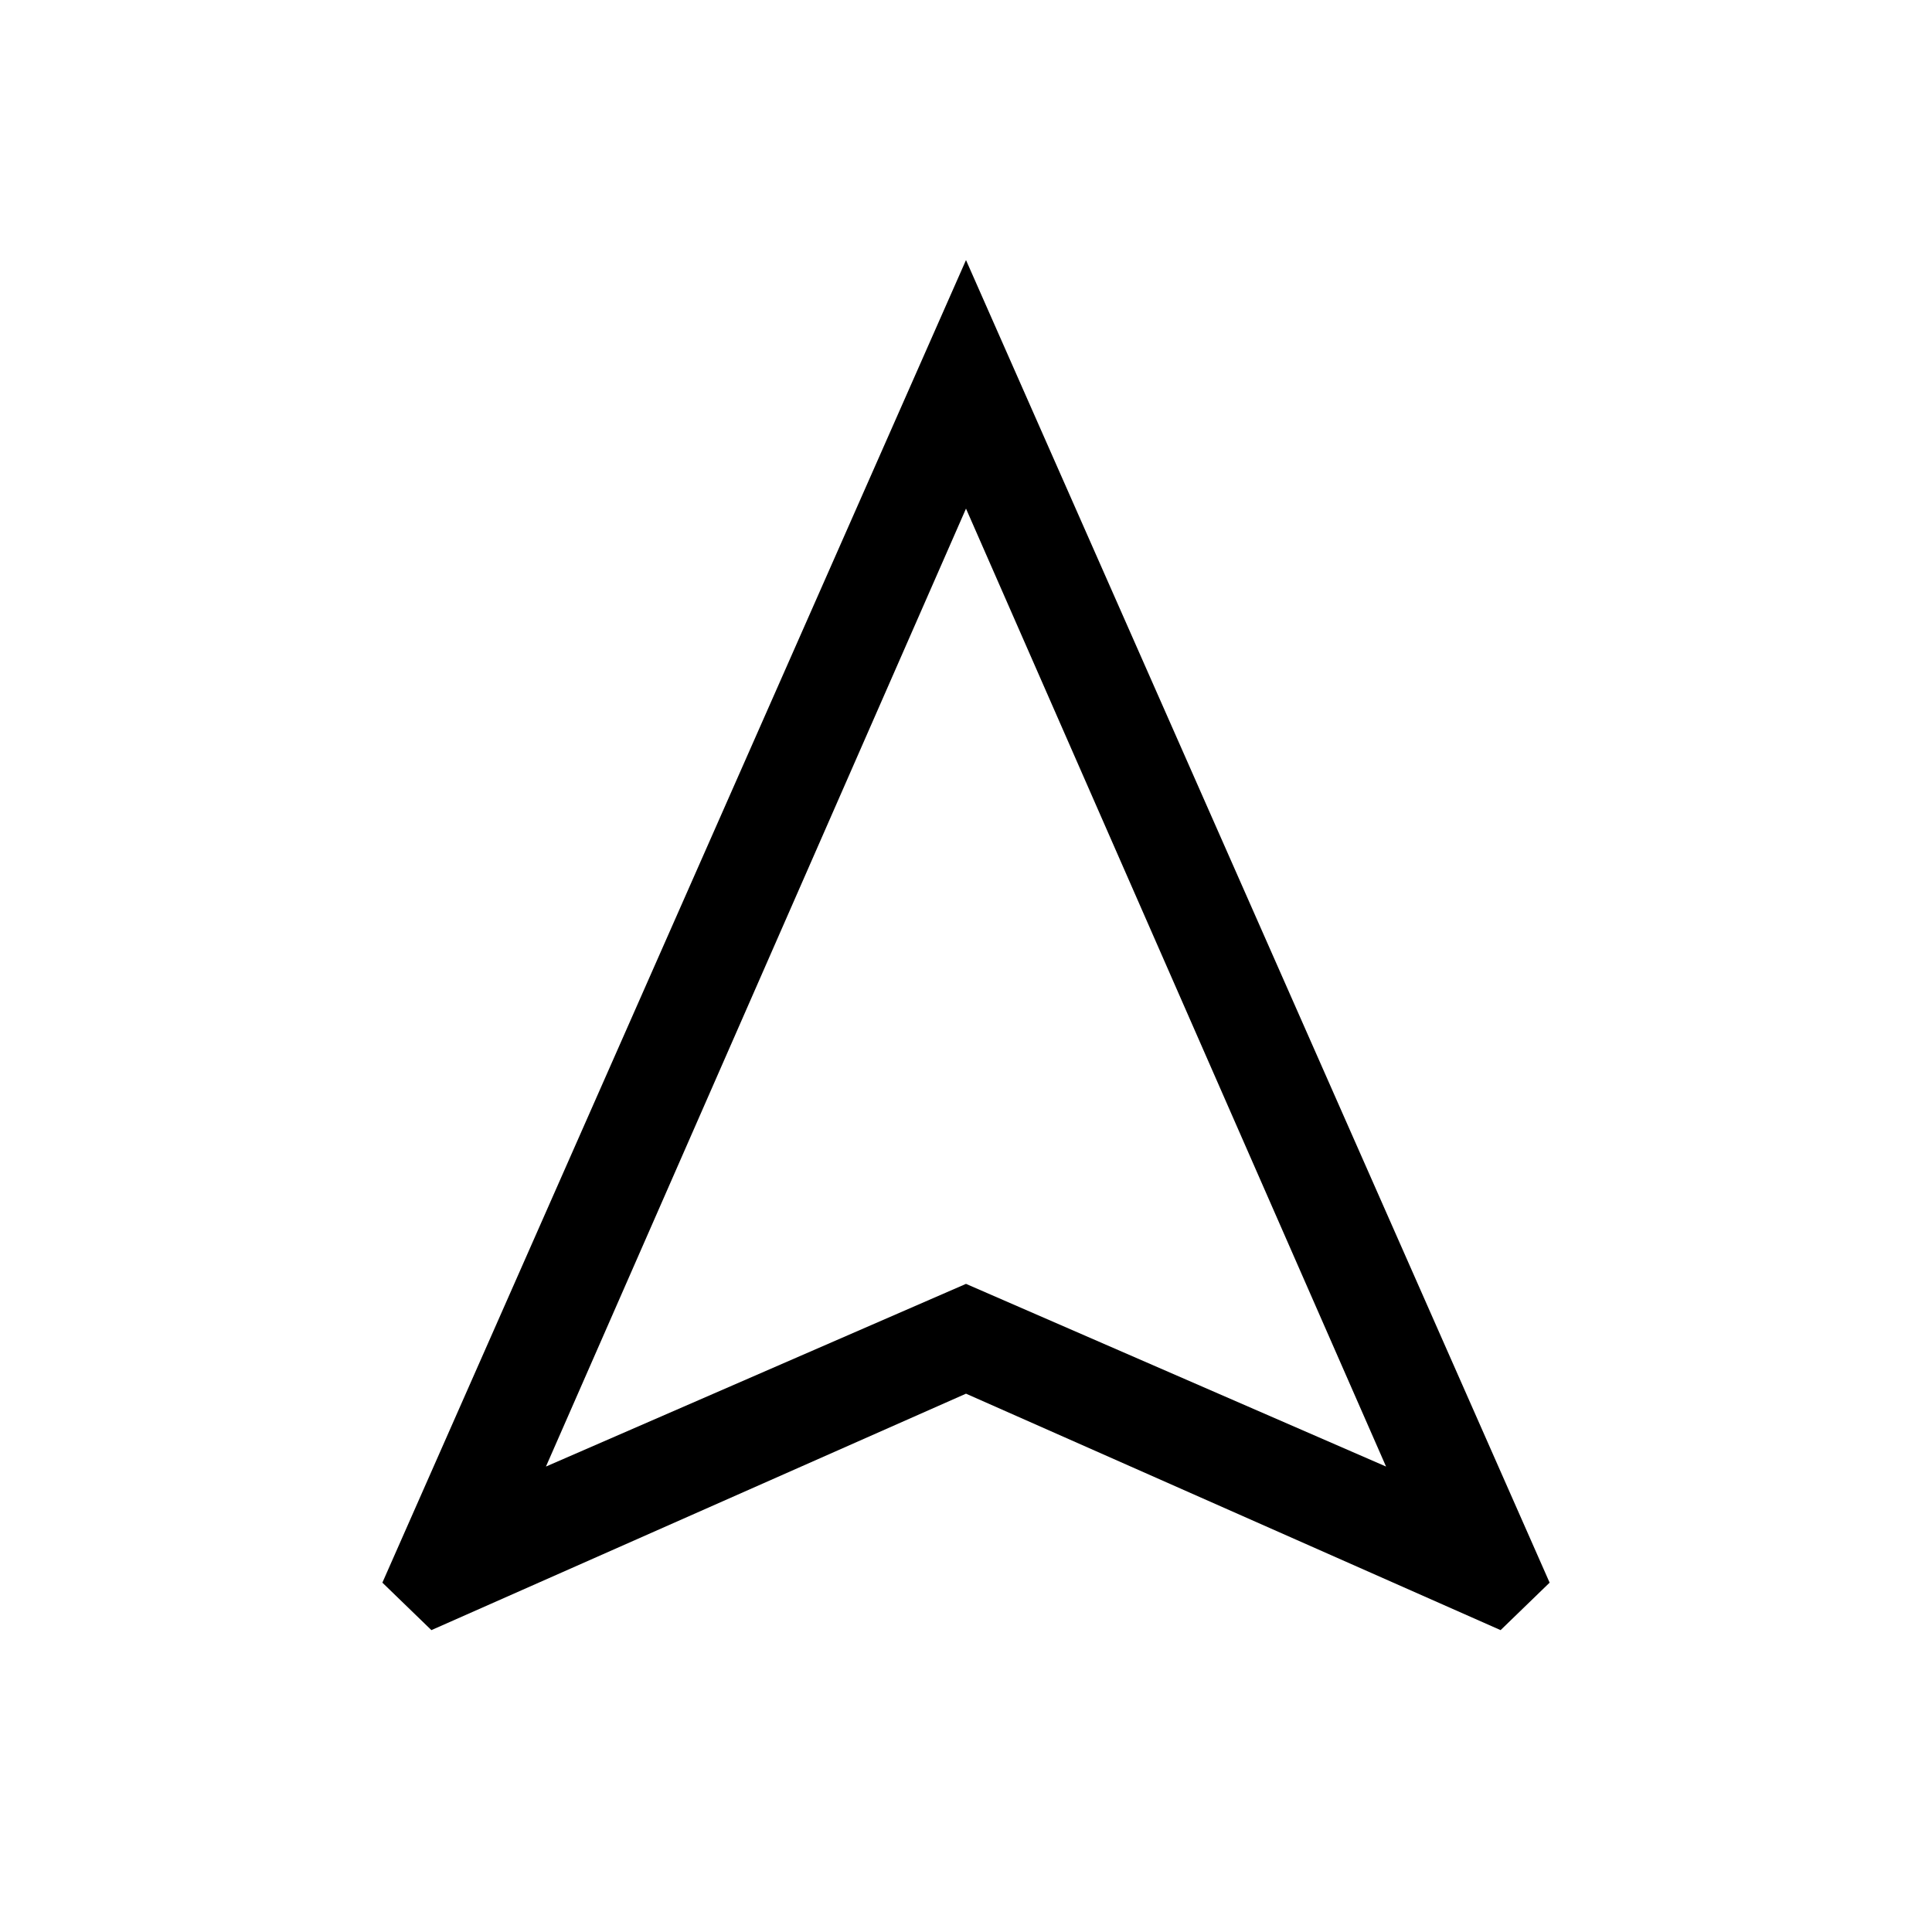 <svg xmlns="http://www.w3.org/2000/svg" height="40" viewBox="0 -960 960 960" width="40"><path d="M214.36-150 190-173.59l290-657.18 290 657.18L745.64-150 480-267.49 214.36-150Zm56.92-81.28L480-322.05l208.72 90.77-208.72-476-208.72 476ZM480-322.05Z"/></svg>